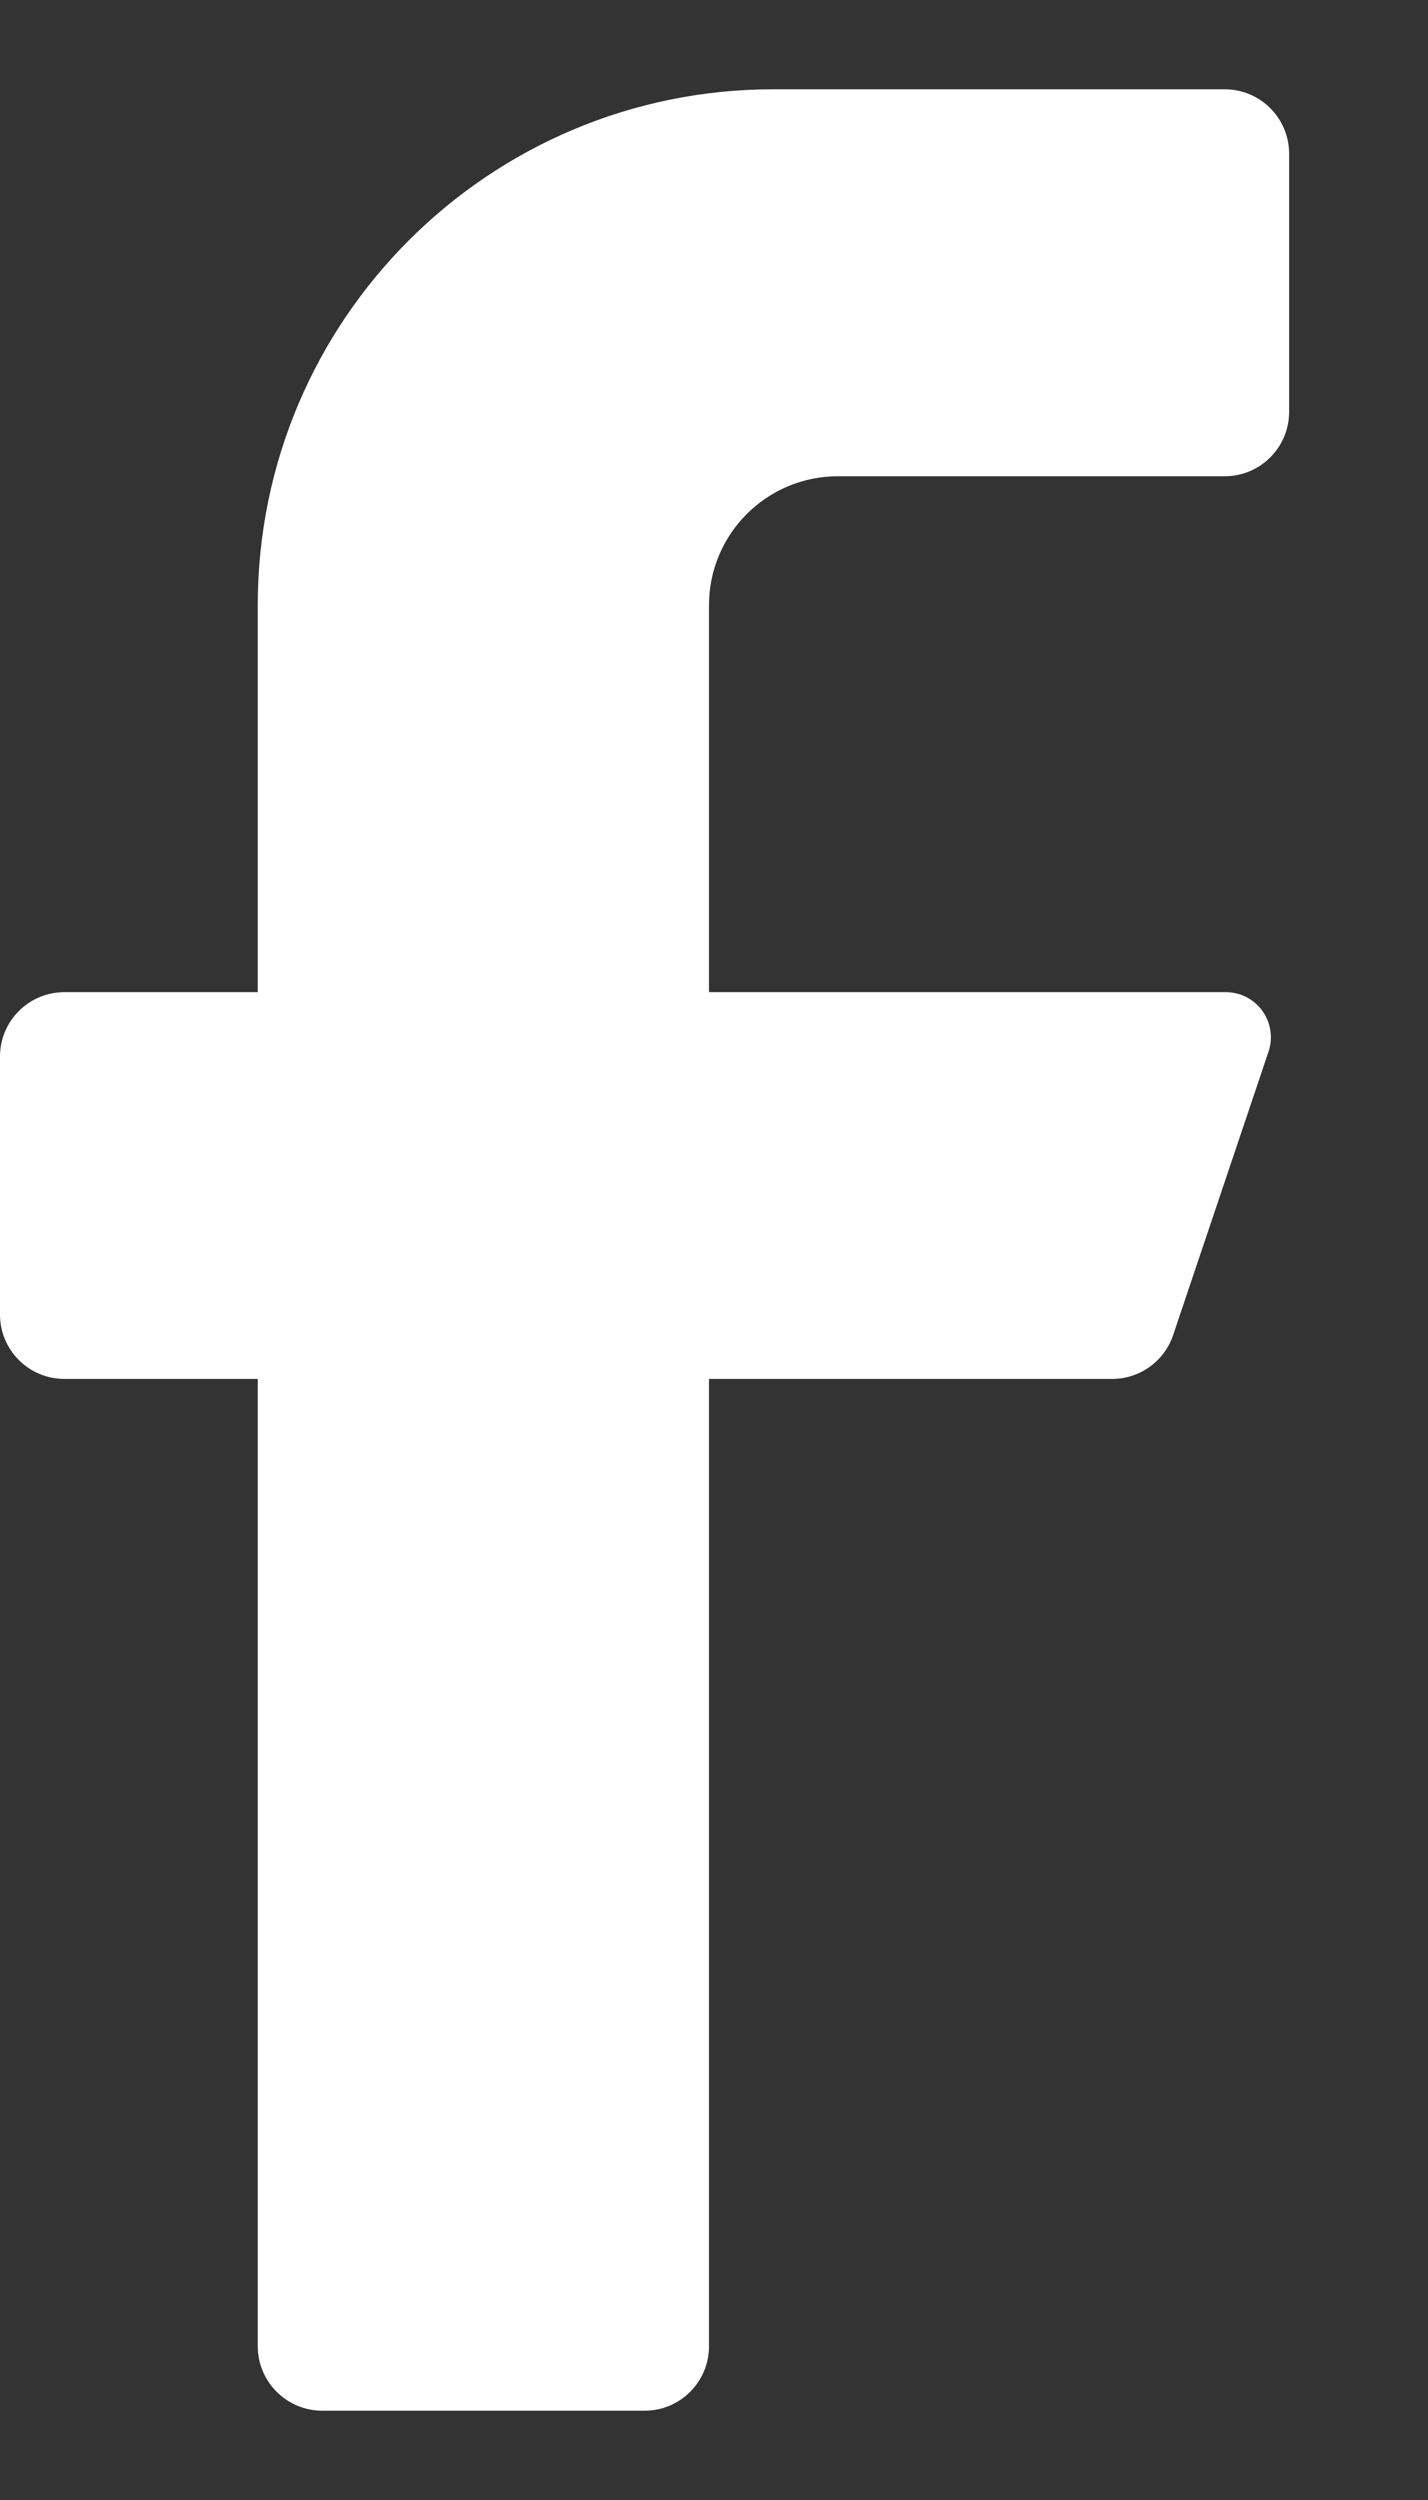 <svg width="8" height="14" viewBox="0 0 8 14" fill="none" xmlns="http://www.w3.org/2000/svg">
<rect x="0" y="0" width="8" height="14" fill="#333333" stroke="none"/>
<path d="M6.861 2.667H4.694C4.296 2.667 3.972 2.99 3.972 3.389V5.556H6.861C6.943 5.554 7.021 5.592 7.07 5.658C7.119 5.724 7.133 5.81 7.107 5.888L6.572 7.477C6.523 7.622 6.387 7.721 6.233 7.722H3.972V13.139C3.972 13.338 3.811 13.5 3.611 13.5H1.806C1.606 13.5 1.444 13.338 1.444 13.139V7.722H0.361C0.162 7.722 0 7.561 0 7.361V5.917C0 5.717 0.162 5.556 0.361 5.556H1.444V3.389C1.444 1.793 2.738 0.5 4.333 0.5H6.861C7.061 0.5 7.222 0.662 7.222 0.861V2.306C7.222 2.505 7.061 2.667 6.861 2.667Z" fill="white"/>
</svg>
